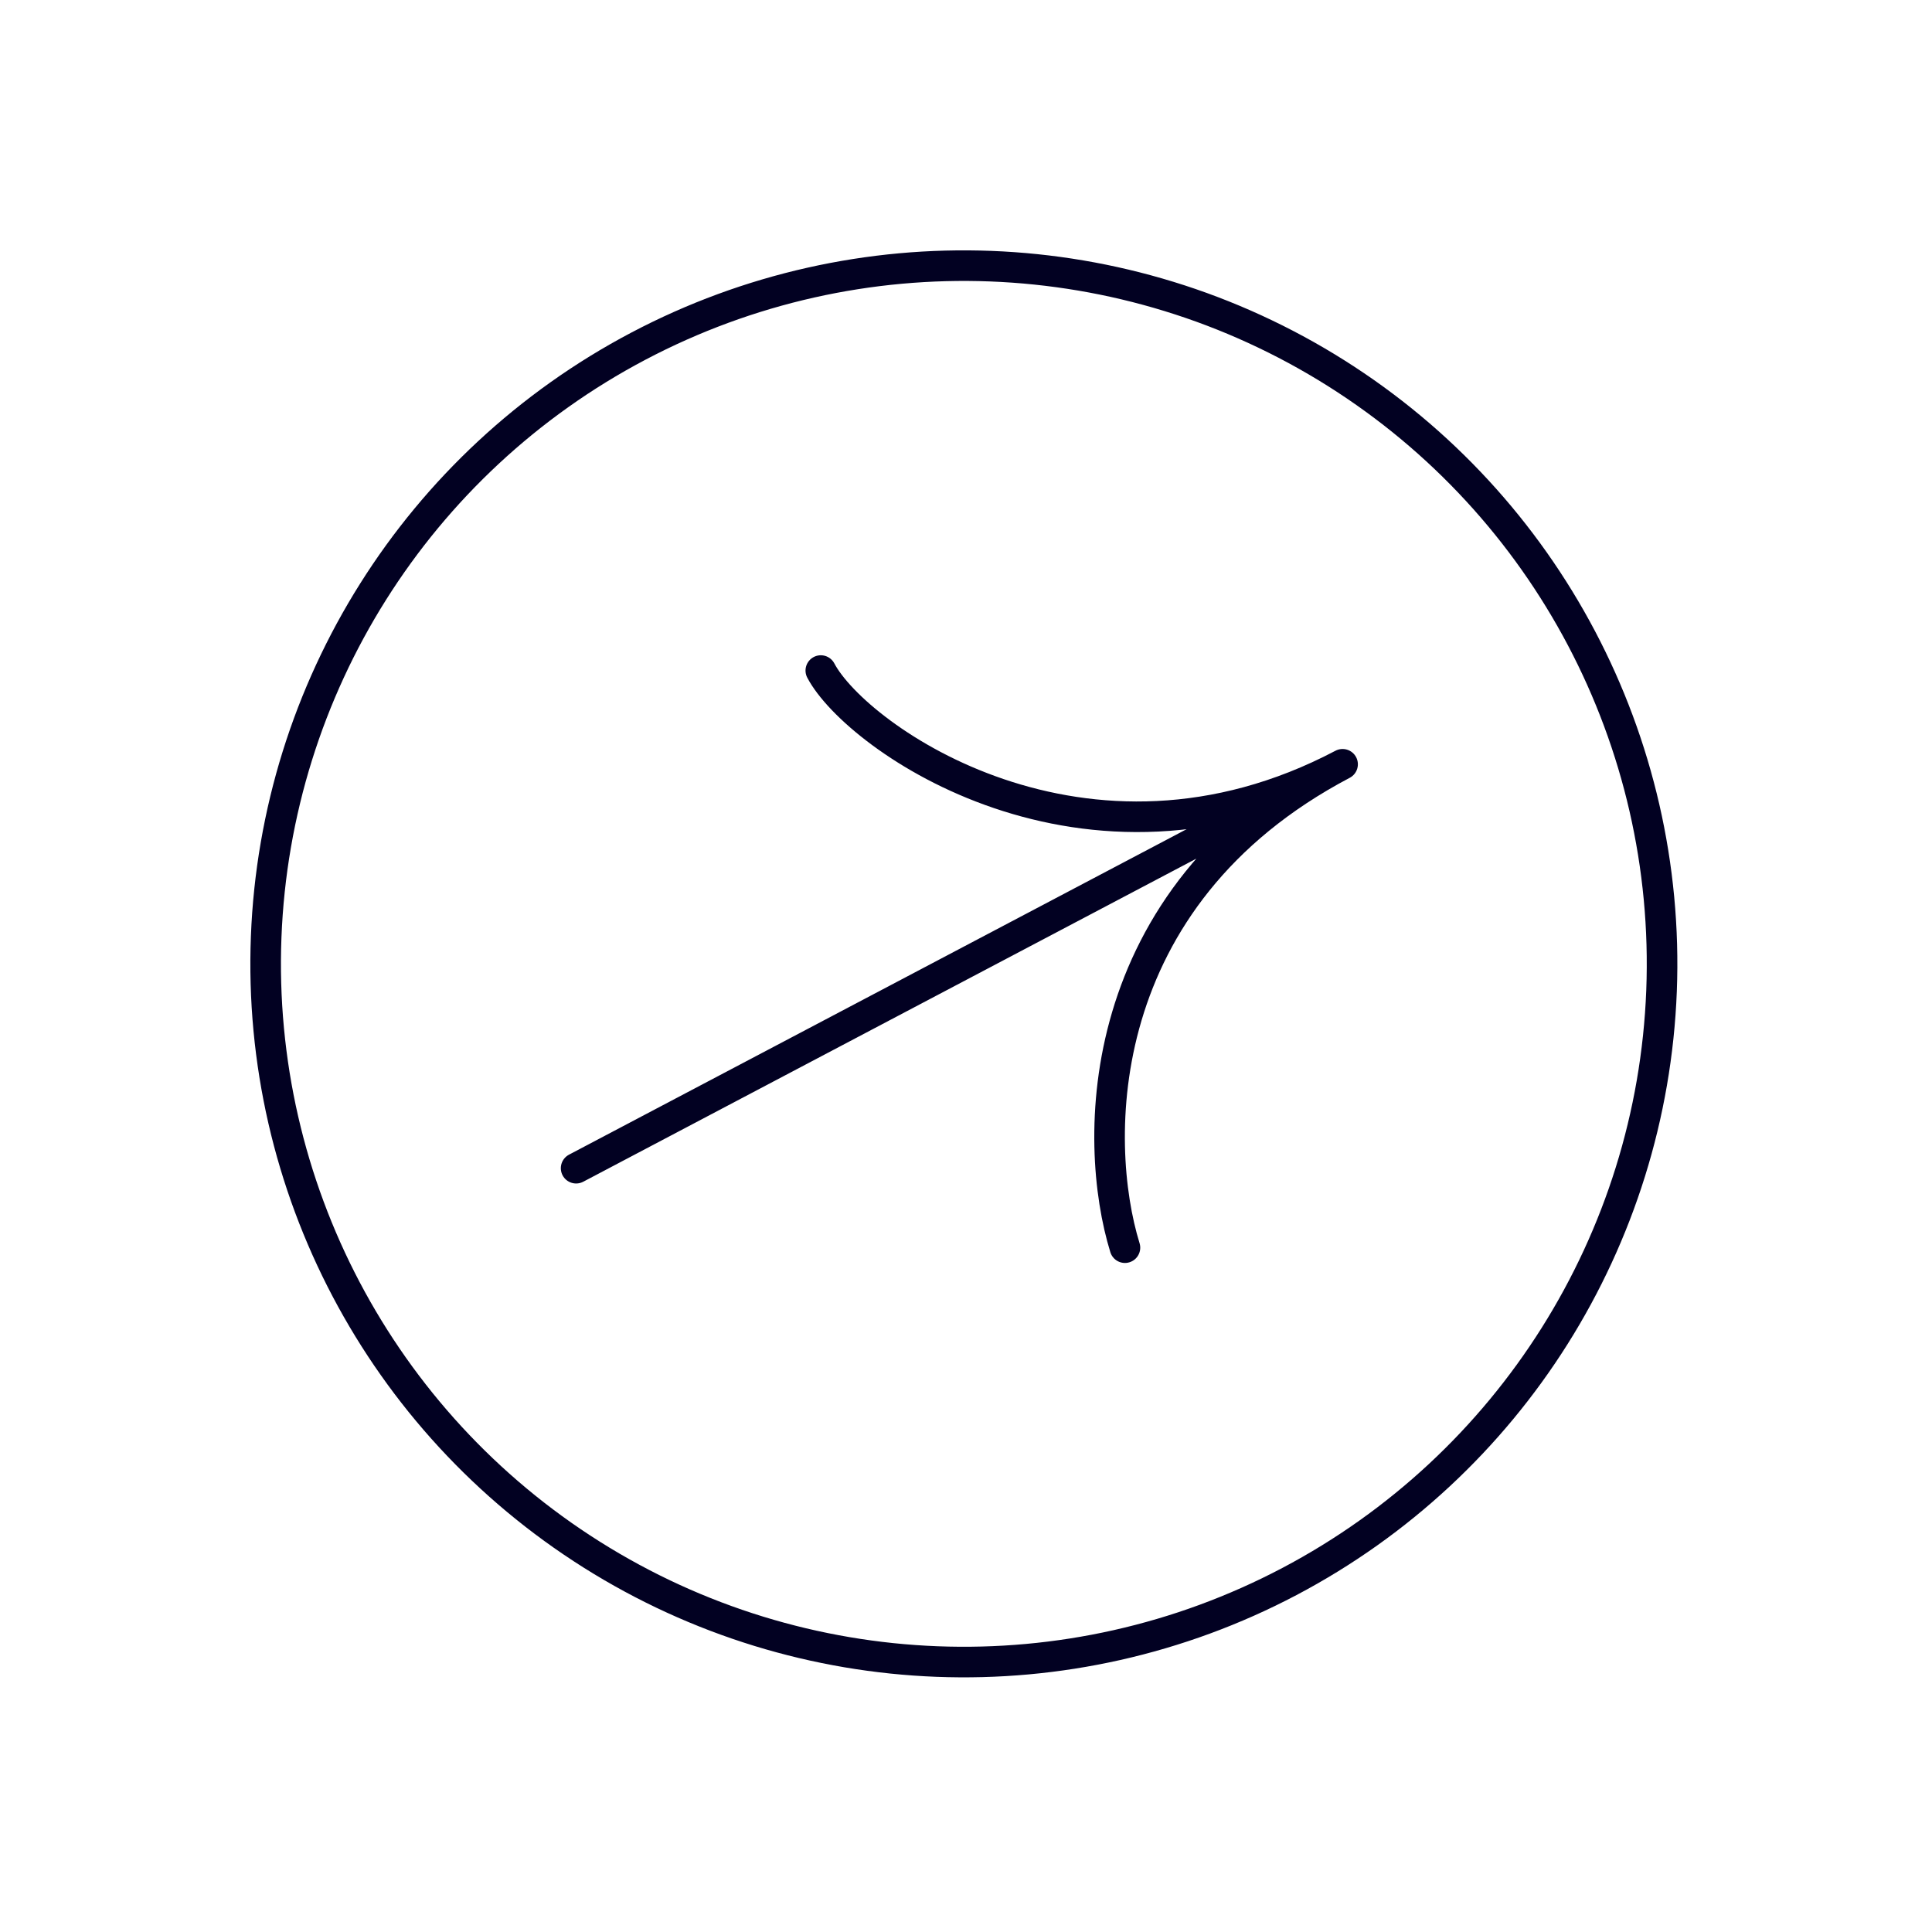 <svg width="100" height="100" viewBox="0 0 100 100" fill="none" xmlns="http://www.w3.org/2000/svg">
<path d="M58.227 64.579C56.537 59.108 56.423 46.446 69.492 39.559M69.492 39.559C56.19 46.569 44.33 38.208 42.485 34.708M69.492 39.559L29.82 60.466" stroke="#020122" stroke-width="1.583" stroke-linecap="round" stroke-linejoin="round"/>
<circle cx="49.889" cy="49.889" r="36.139" transform="rotate(-117.789 49.889 49.889)" stroke="#020122" stroke-width="1.583"/>
</svg>

